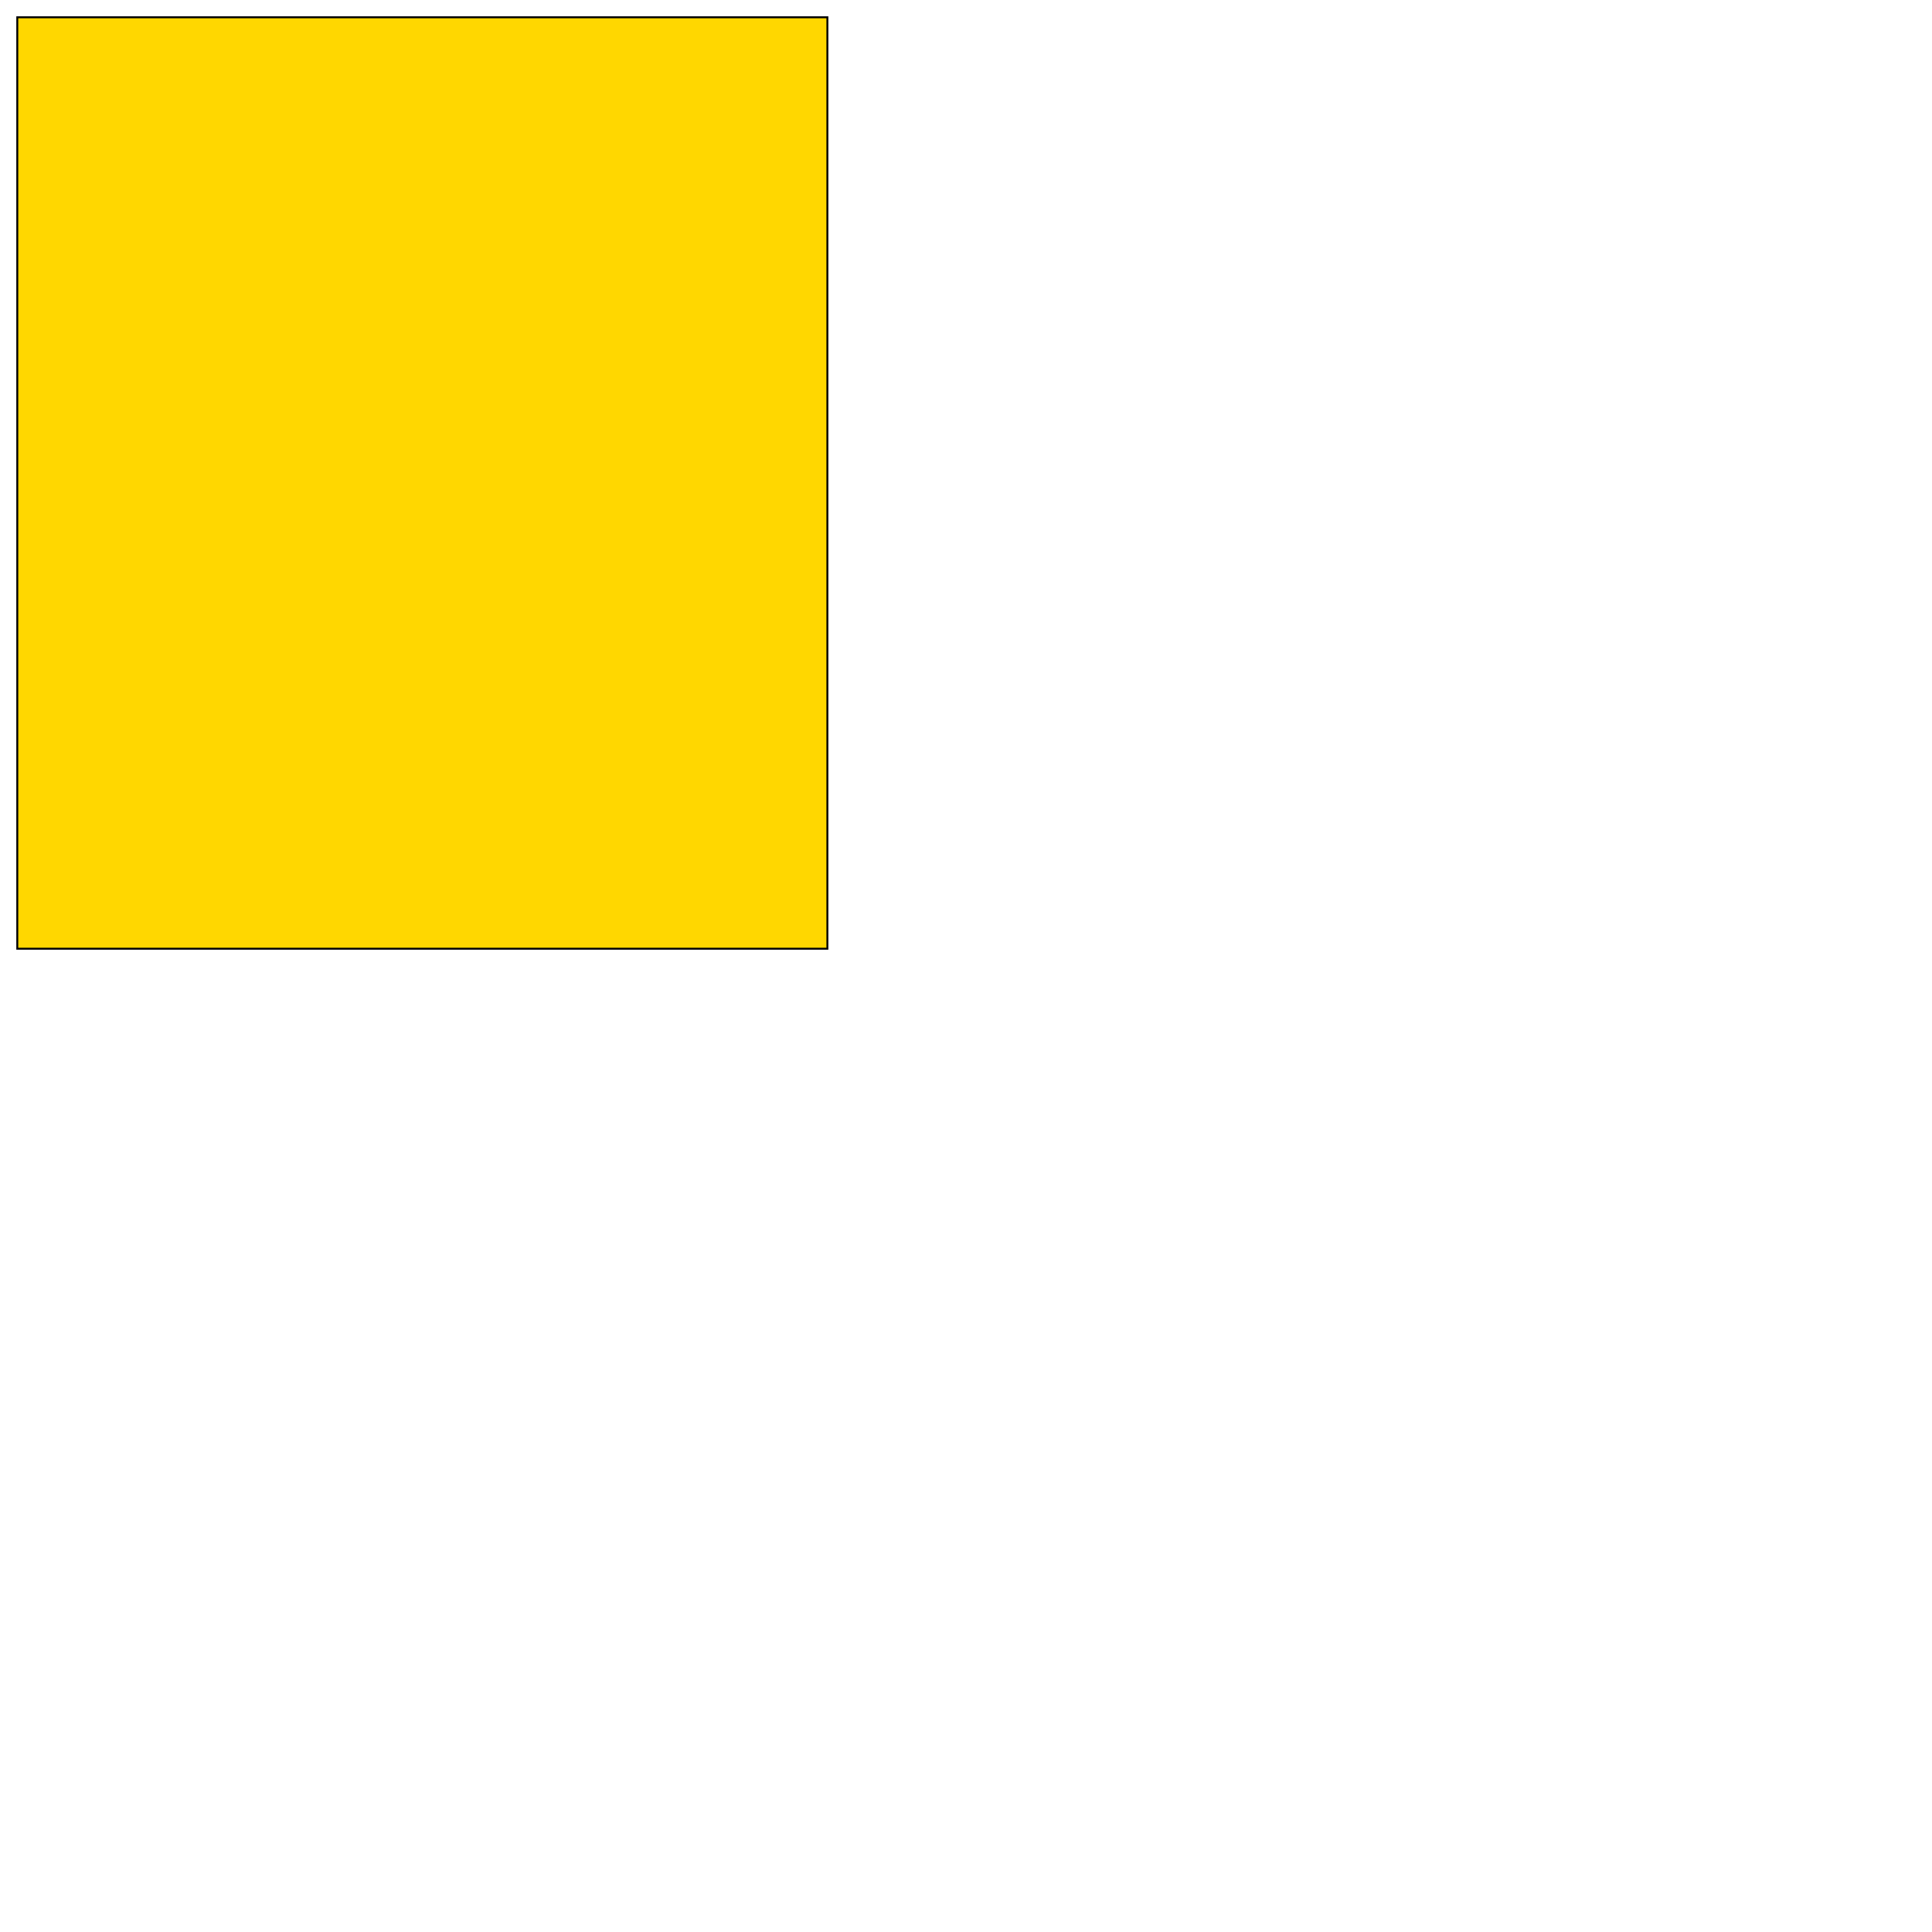 <?xml version="1.0" encoding="UTF-8" standalone="yes"?>
<!DOCTYPE svg PUBLIC "-//W3C//DTD SVG 1.0//EN" "http://www.w3.org/TR/2001/REC-SVG-20010904/DTD/svg10.dtd">
<svg height="2000" width="2000" xmlns="http://www.w3.org/2000/svg" xmlns:svg="http://www.w3.org/2000/svg" xmlns:xlink="http://www.w3.org/1999/xlink">
   <marker id="endArrow" markerHeight="8" markerUnits="strokeWidth" markerWidth="10" orient="auto" refX="1" refY="5" viewBox="0 0 10 10">
      <polyline fill="darkblue" points="0,0 10,5 0,10 1,5" />
   </marker>
   <path d="M 856.505 982.11 17.89 982.11 17.89 17.89 856.505 17.89 z " style="fill: gold; stroke: black; stroke-width: 0; fill-type: evenodd"  fill-opacity="1" />
   <path d="M 856.505 982.11 17.89 982.11 17.89 17.89 856.505 17.89 z" style="fill: none; stroke: black; stroke-width: 2; fill-type: evenodd"  fill-opacity="1" />
</svg>
